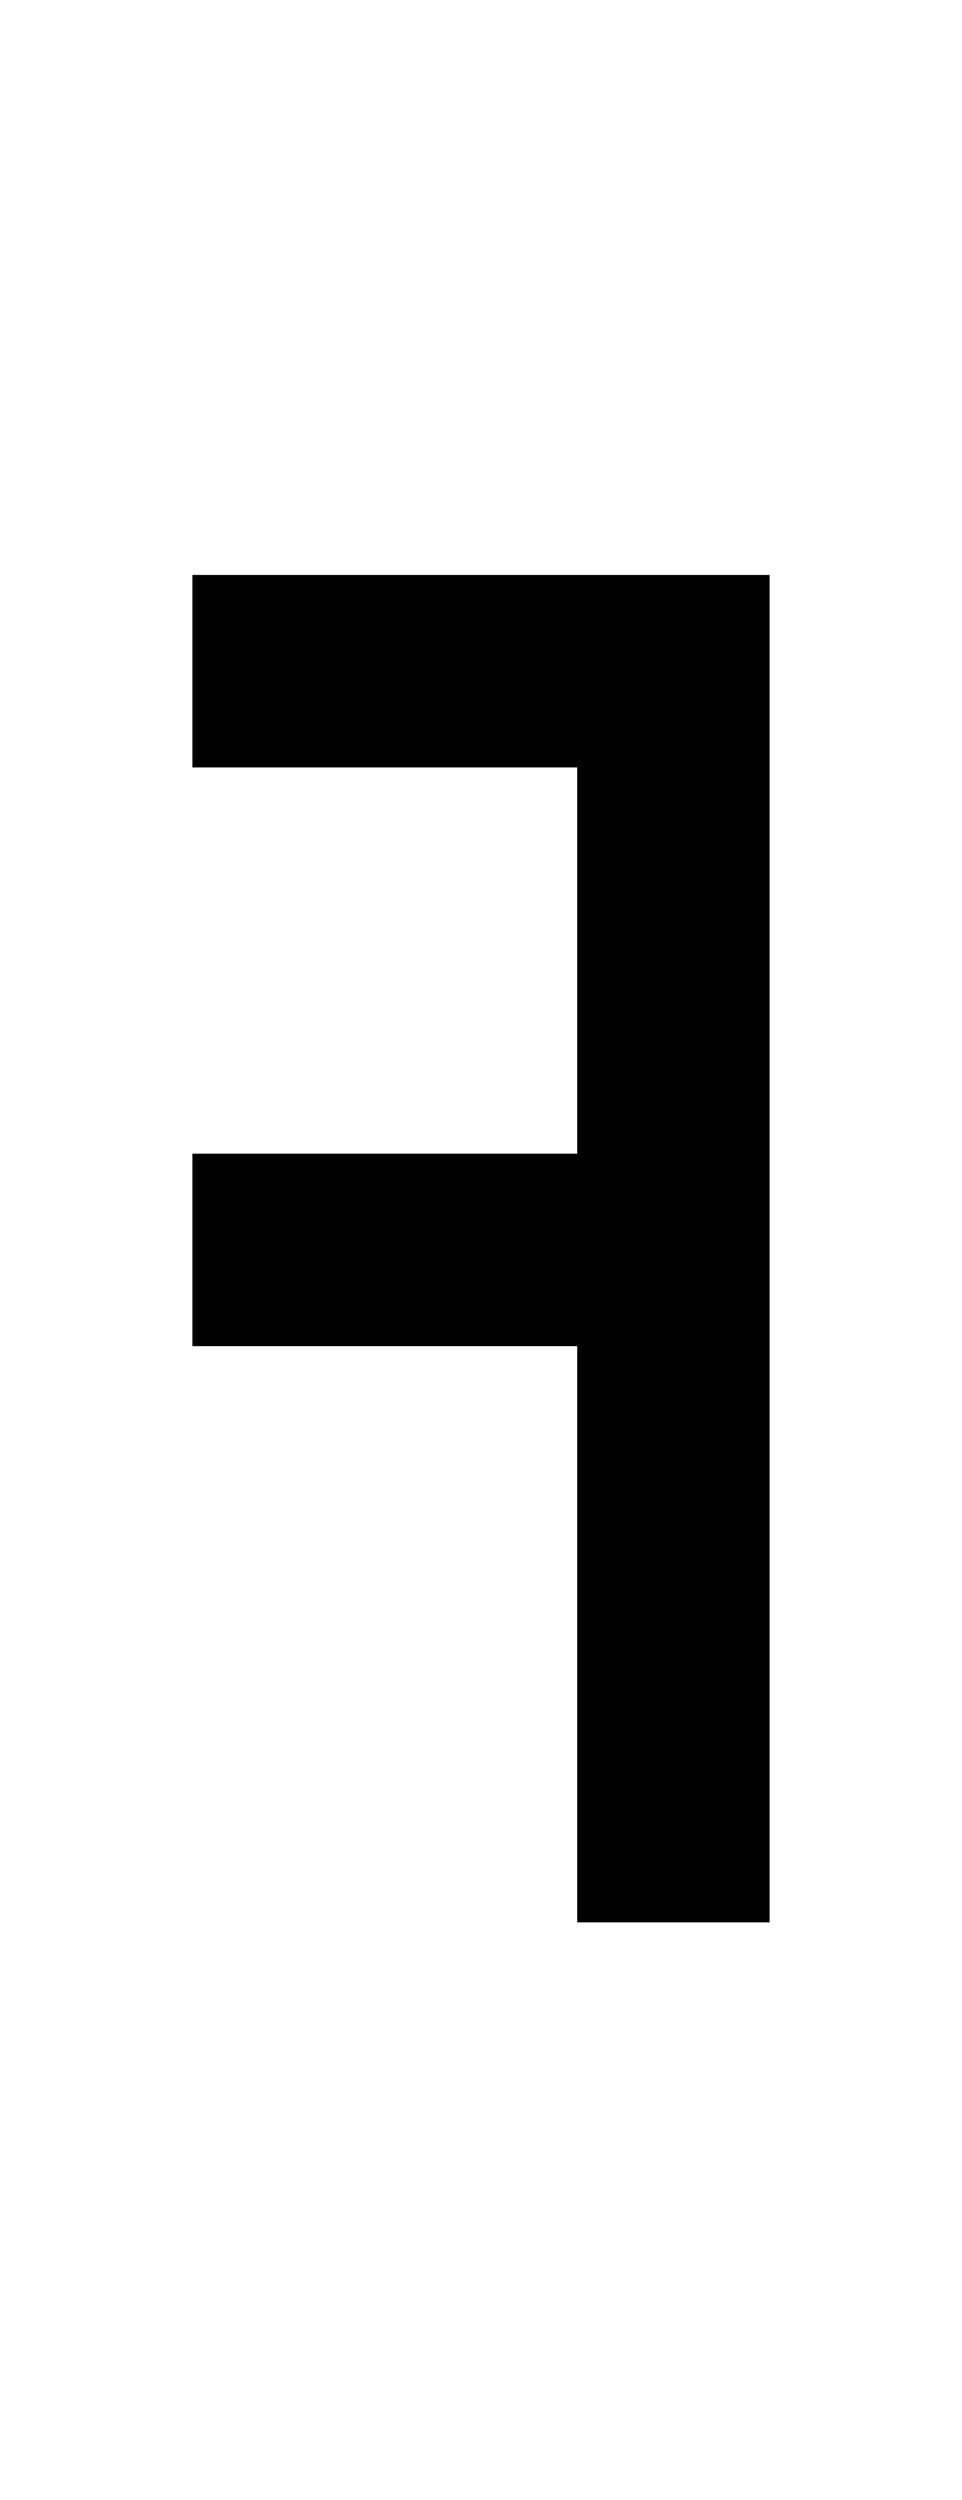 <?xml version="1.0" encoding="utf-8"?>
<!-- Generator: $$$/GeneralStr/196=Adobe Illustrator 27.6.0, SVG Export Plug-In . SVG Version: 6.00 Build 0)  -->
<svg version="1.1" id="图层_1" xmlns="http://www.w3.org/2000/svg" xmlns:xlink="http://www.w3.org/1999/xlink" x="0px" y="0px"
	 viewBox="0 0 385 1000" style="enable-background:new 0 0 385 1000;" xml:space="preserve">
<polygon points="77,230 77,307 231,307 231,461.5 77,461.5 77,538.5 231,538.5 231,769 308,769 308,538.5 308,461.5 308,230 "/>
</svg>
